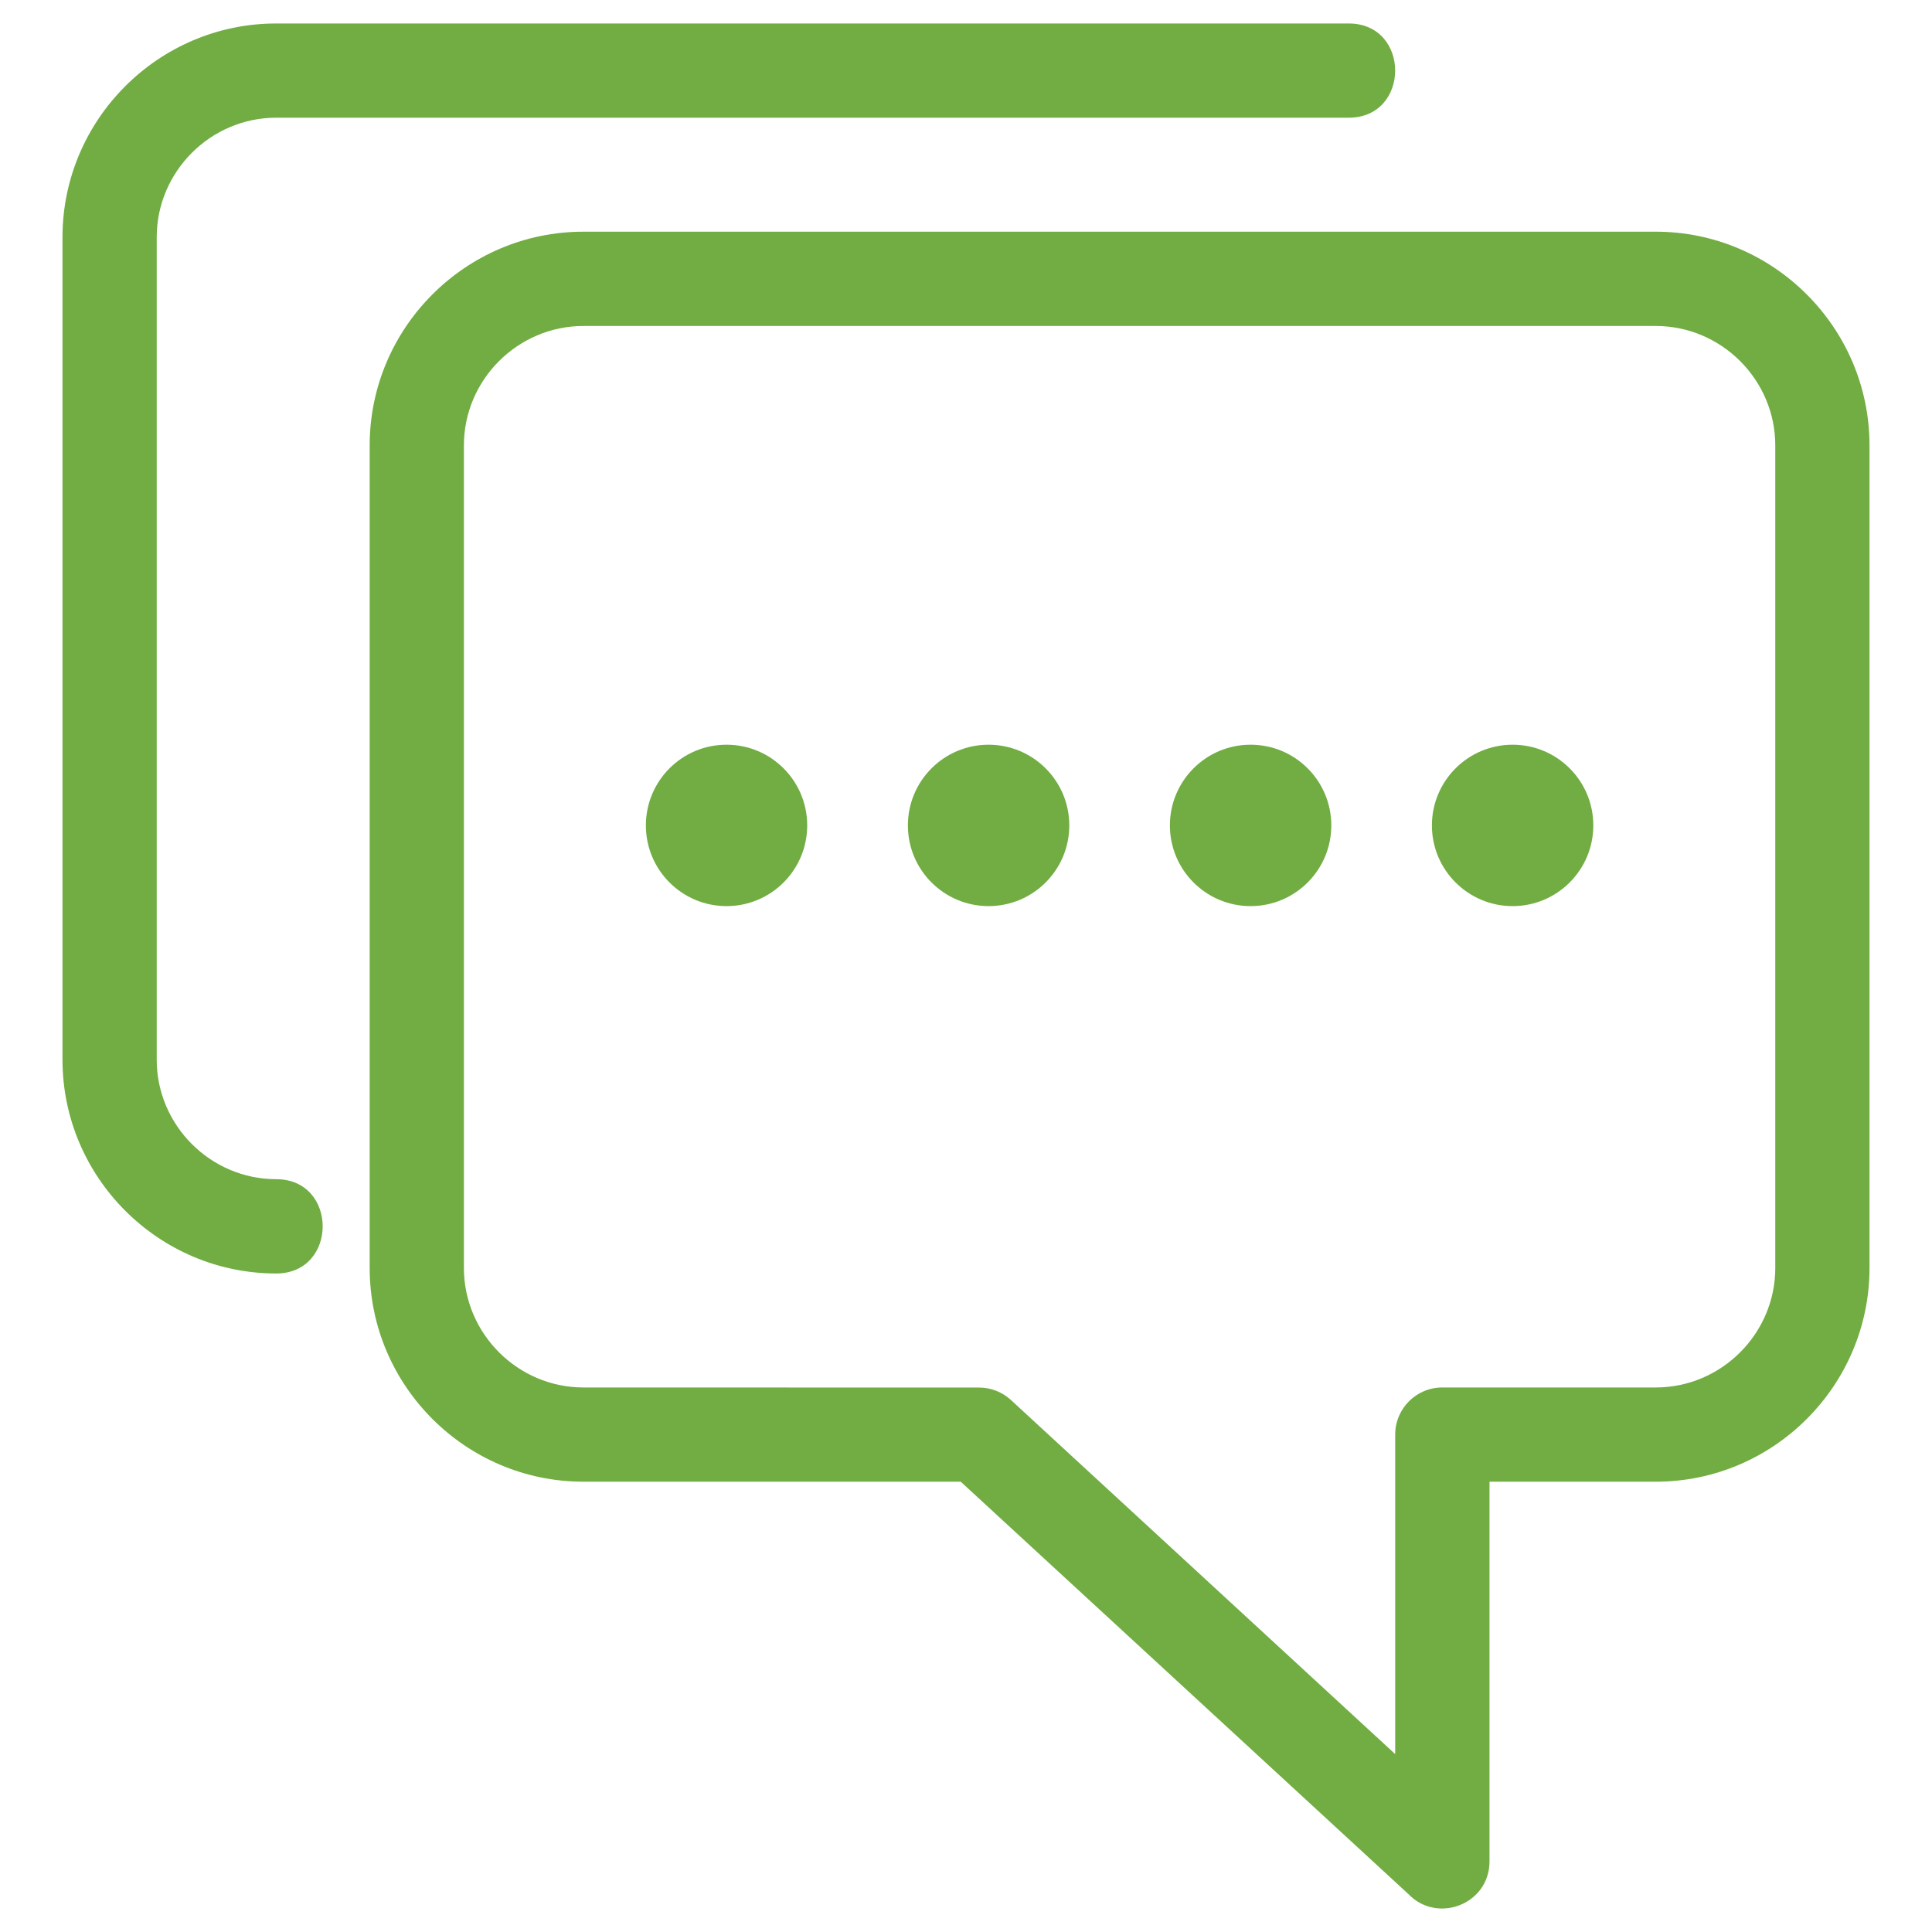 <svg width="26" height="26" viewBox="0 0 26 26" fill="none" xmlns="http://www.w3.org/2000/svg">
<path d="M20.045 19.94V25.051C20.045 25.626 19.343 25.896 18.953 25.489L12.929 19.94H7.851C6.267 19.94 4.975 18.647 4.975 17.064V5.994C4.975 4.411 6.267 3.118 7.851 3.118H22.283C23.866 3.118 25.159 4.411 25.159 5.994V17.064C25.159 18.647 23.866 19.94 22.283 19.94H20.045ZM9.777 10.022C10.377 10.022 10.863 10.508 10.863 11.108C10.863 11.708 10.377 12.194 9.777 12.194C9.178 12.194 8.692 11.708 8.692 11.108C8.692 10.508 9.178 10.022 9.777 10.022ZM20.356 10.022C20.956 10.022 21.442 10.508 21.442 11.108C21.442 11.708 20.956 12.194 20.356 12.194C19.757 12.194 19.27 11.708 19.27 11.108C19.27 10.508 19.757 10.022 20.356 10.022ZM16.83 10.022C17.43 10.022 17.916 10.508 17.916 11.108C17.916 11.708 17.43 12.194 16.83 12.194C16.23 12.194 15.744 11.708 15.744 11.108C15.744 10.508 16.23 10.022 16.83 10.022ZM13.304 10.022C13.903 10.022 14.39 10.508 14.39 11.108C14.39 11.708 13.903 12.194 13.304 12.194C12.704 12.194 12.218 11.708 12.218 11.108C12.218 10.508 12.704 10.022 13.304 10.022ZM3.717 15.869C4.551 15.869 4.551 17.138 3.717 17.138C2.134 17.138 0.841 15.845 0.841 14.261V3.192C0.841 1.609 2.134 0.316 3.717 0.316H18.15C18.984 0.316 18.984 1.584 18.15 1.584H3.717C2.834 1.584 2.109 2.309 2.109 3.192V14.261C2.109 15.144 2.834 15.869 3.717 15.869ZM18.776 23.606V19.306C18.776 18.956 19.06 18.672 19.41 18.672H22.283C23.166 18.672 23.891 17.947 23.891 17.064V5.994C23.891 5.111 23.166 4.387 22.283 4.387H7.851C6.968 4.387 6.243 5.111 6.243 5.994V17.064C6.243 17.947 6.968 18.672 7.851 18.672L13.175 18.673C13.328 18.673 13.482 18.728 13.604 18.84L18.776 23.606Z" fill="#71AD42"/>
</svg>
